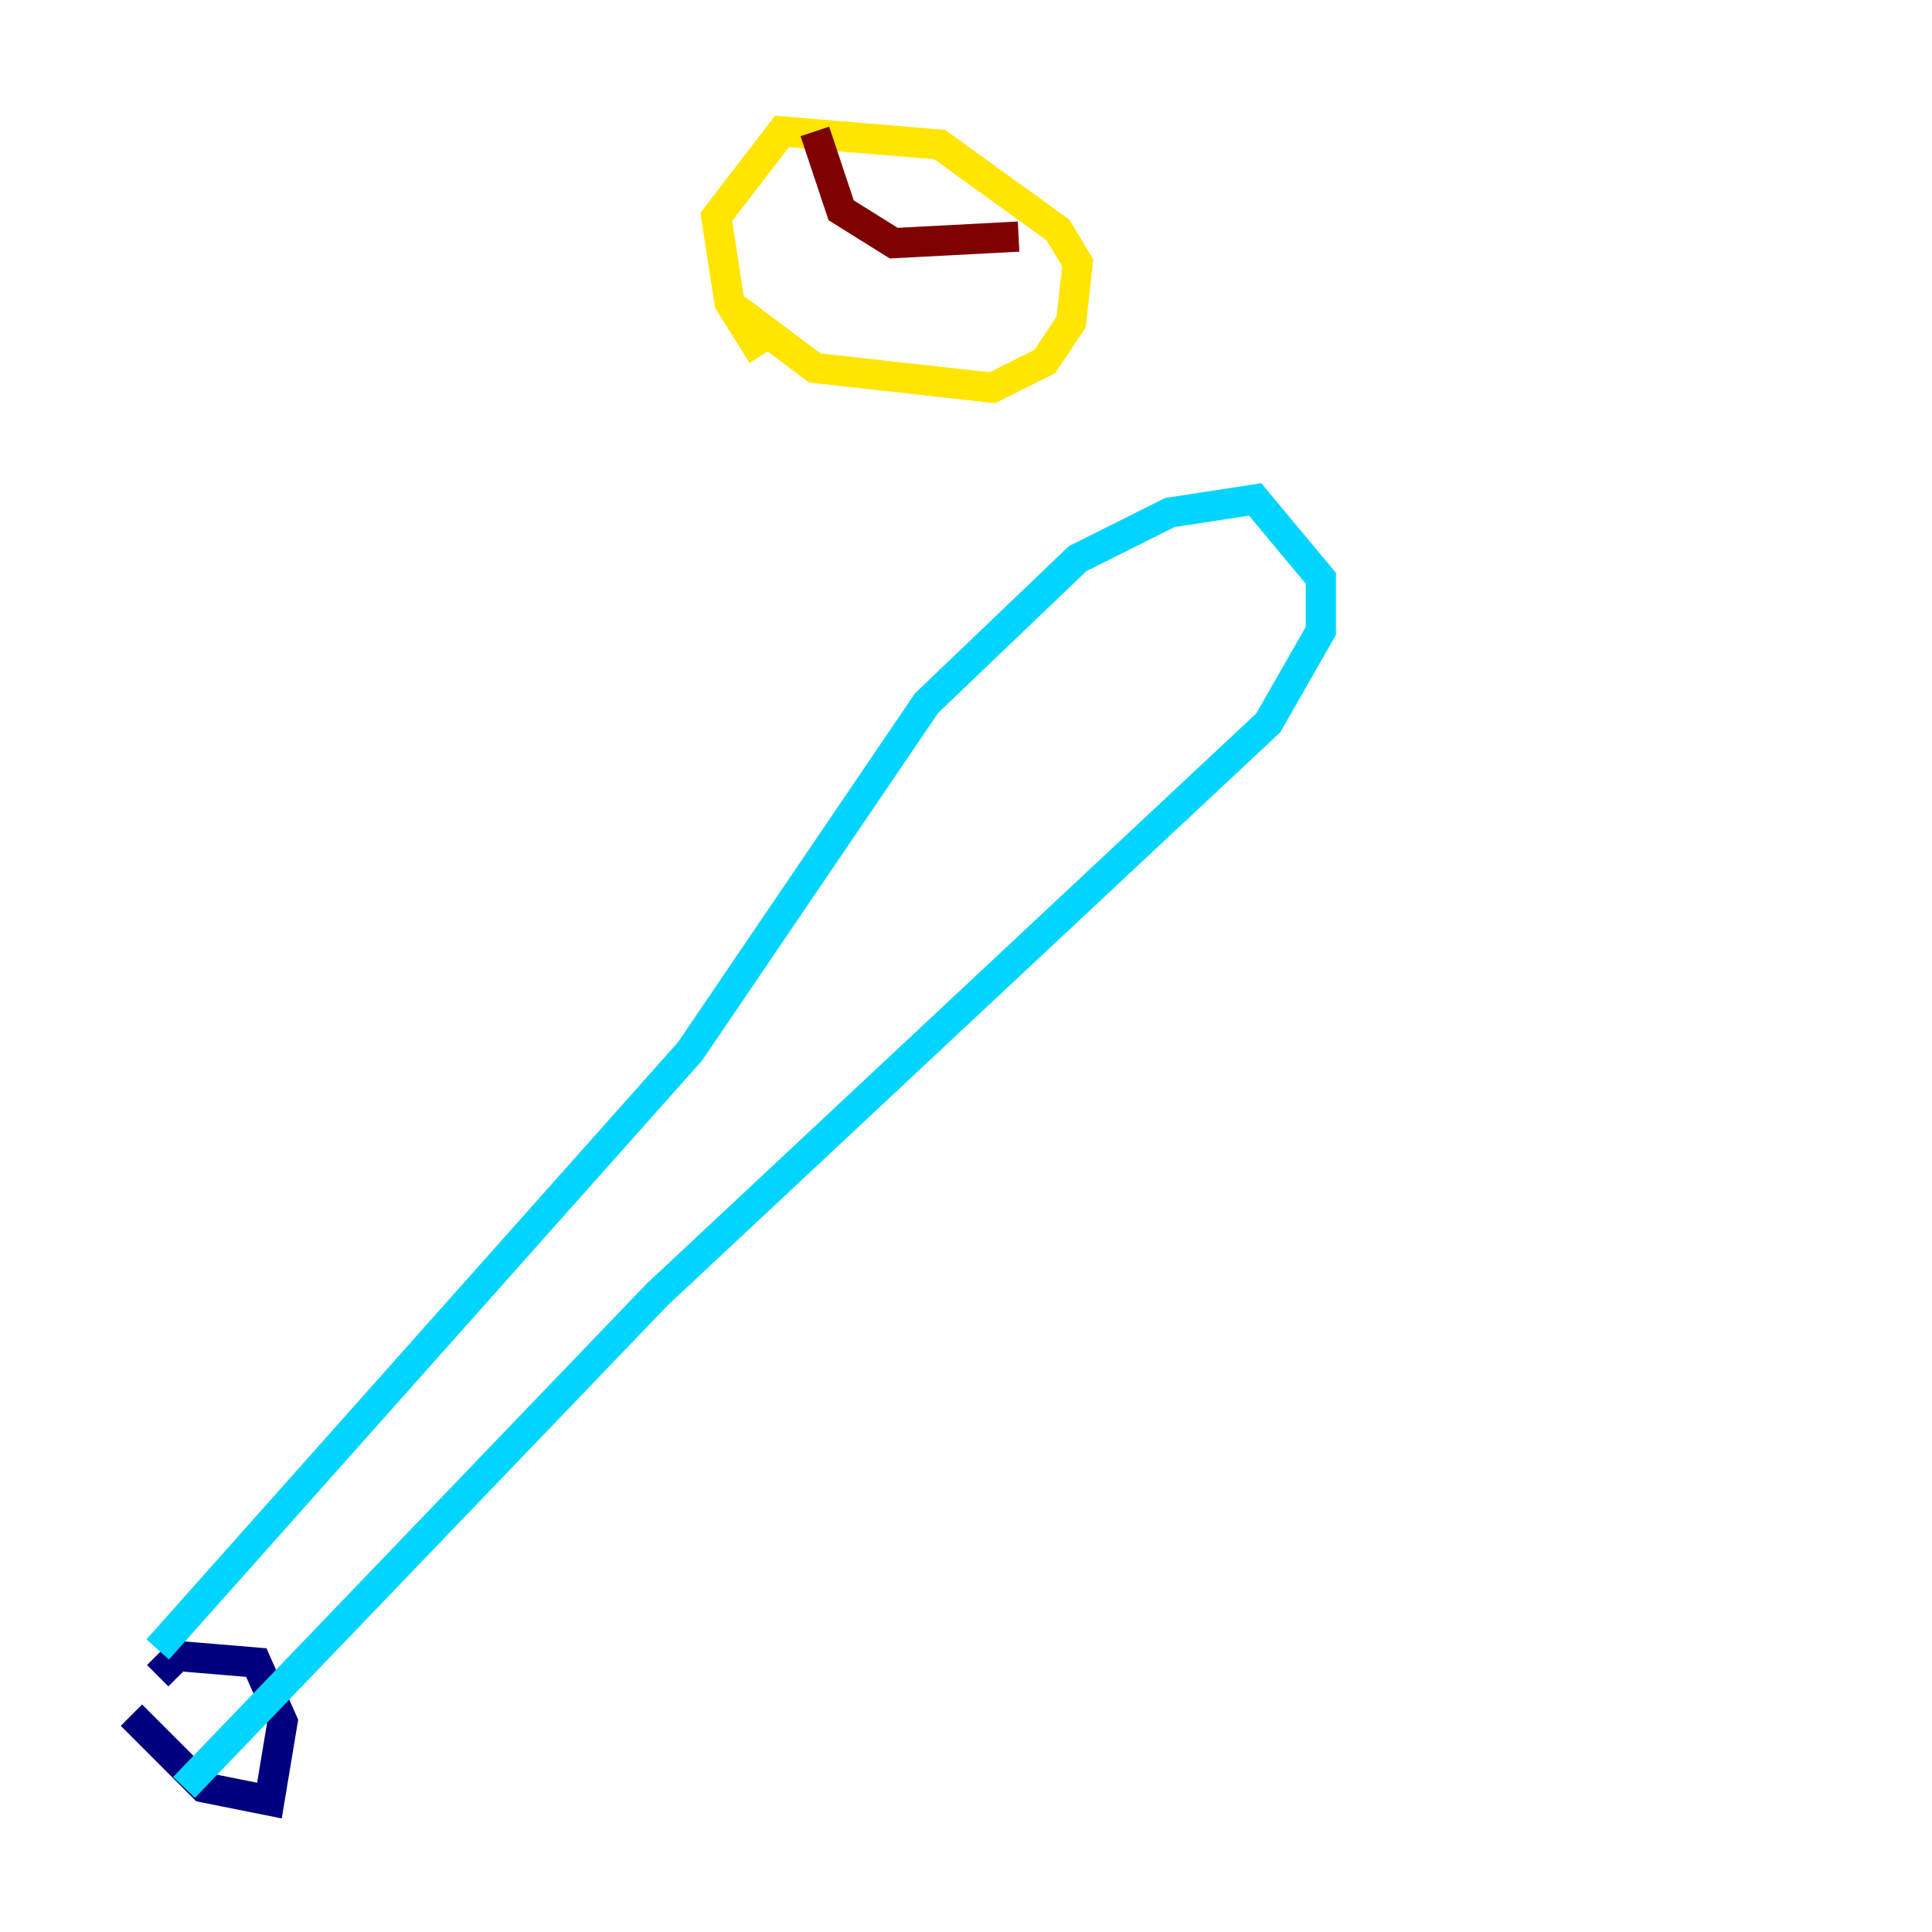 <?xml version="1.0" encoding="utf-8" ?>
<svg baseProfile="tiny" height="128" version="1.2" viewBox="0,0,128,128" width="128" xmlns="http://www.w3.org/2000/svg" xmlns:ev="http://www.w3.org/2001/xml-events" xmlns:xlink="http://www.w3.org/1999/xlink"><defs /><polyline fill="none" points="8.707,113.633 13.497,118.422 17.85,119.293 18.721,114.068 16.98,110.15 11.755,109.714 10.449,111.02" stroke="#00007f" stroke-width="2" /><polyline fill="none" points="10.449,109.279 45.714,69.66 61.388,46.585 71.401,37.007 77.497,33.959 83.156,33.088 87.51,38.313 87.51,41.796 84.027,47.891 43.537,85.769 12.191,118.422" stroke="#00d4ff" stroke-width="2" /><polyline fill="none" points="48.762,20.463 53.986,24.381 65.742,25.687 69.225,23.946 70.966,21.333 71.401,17.415 70.095,15.238 62.258,9.578 51.809,8.707 47.456,14.367 48.327,20.027 50.503,23.51" stroke="#ffe500" stroke-width="2" /><polyline fill="none" points="53.986,8.707 55.728,13.932 59.211,16.109 67.483,15.674" stroke="#7f0000" stroke-width="2" /></svg>